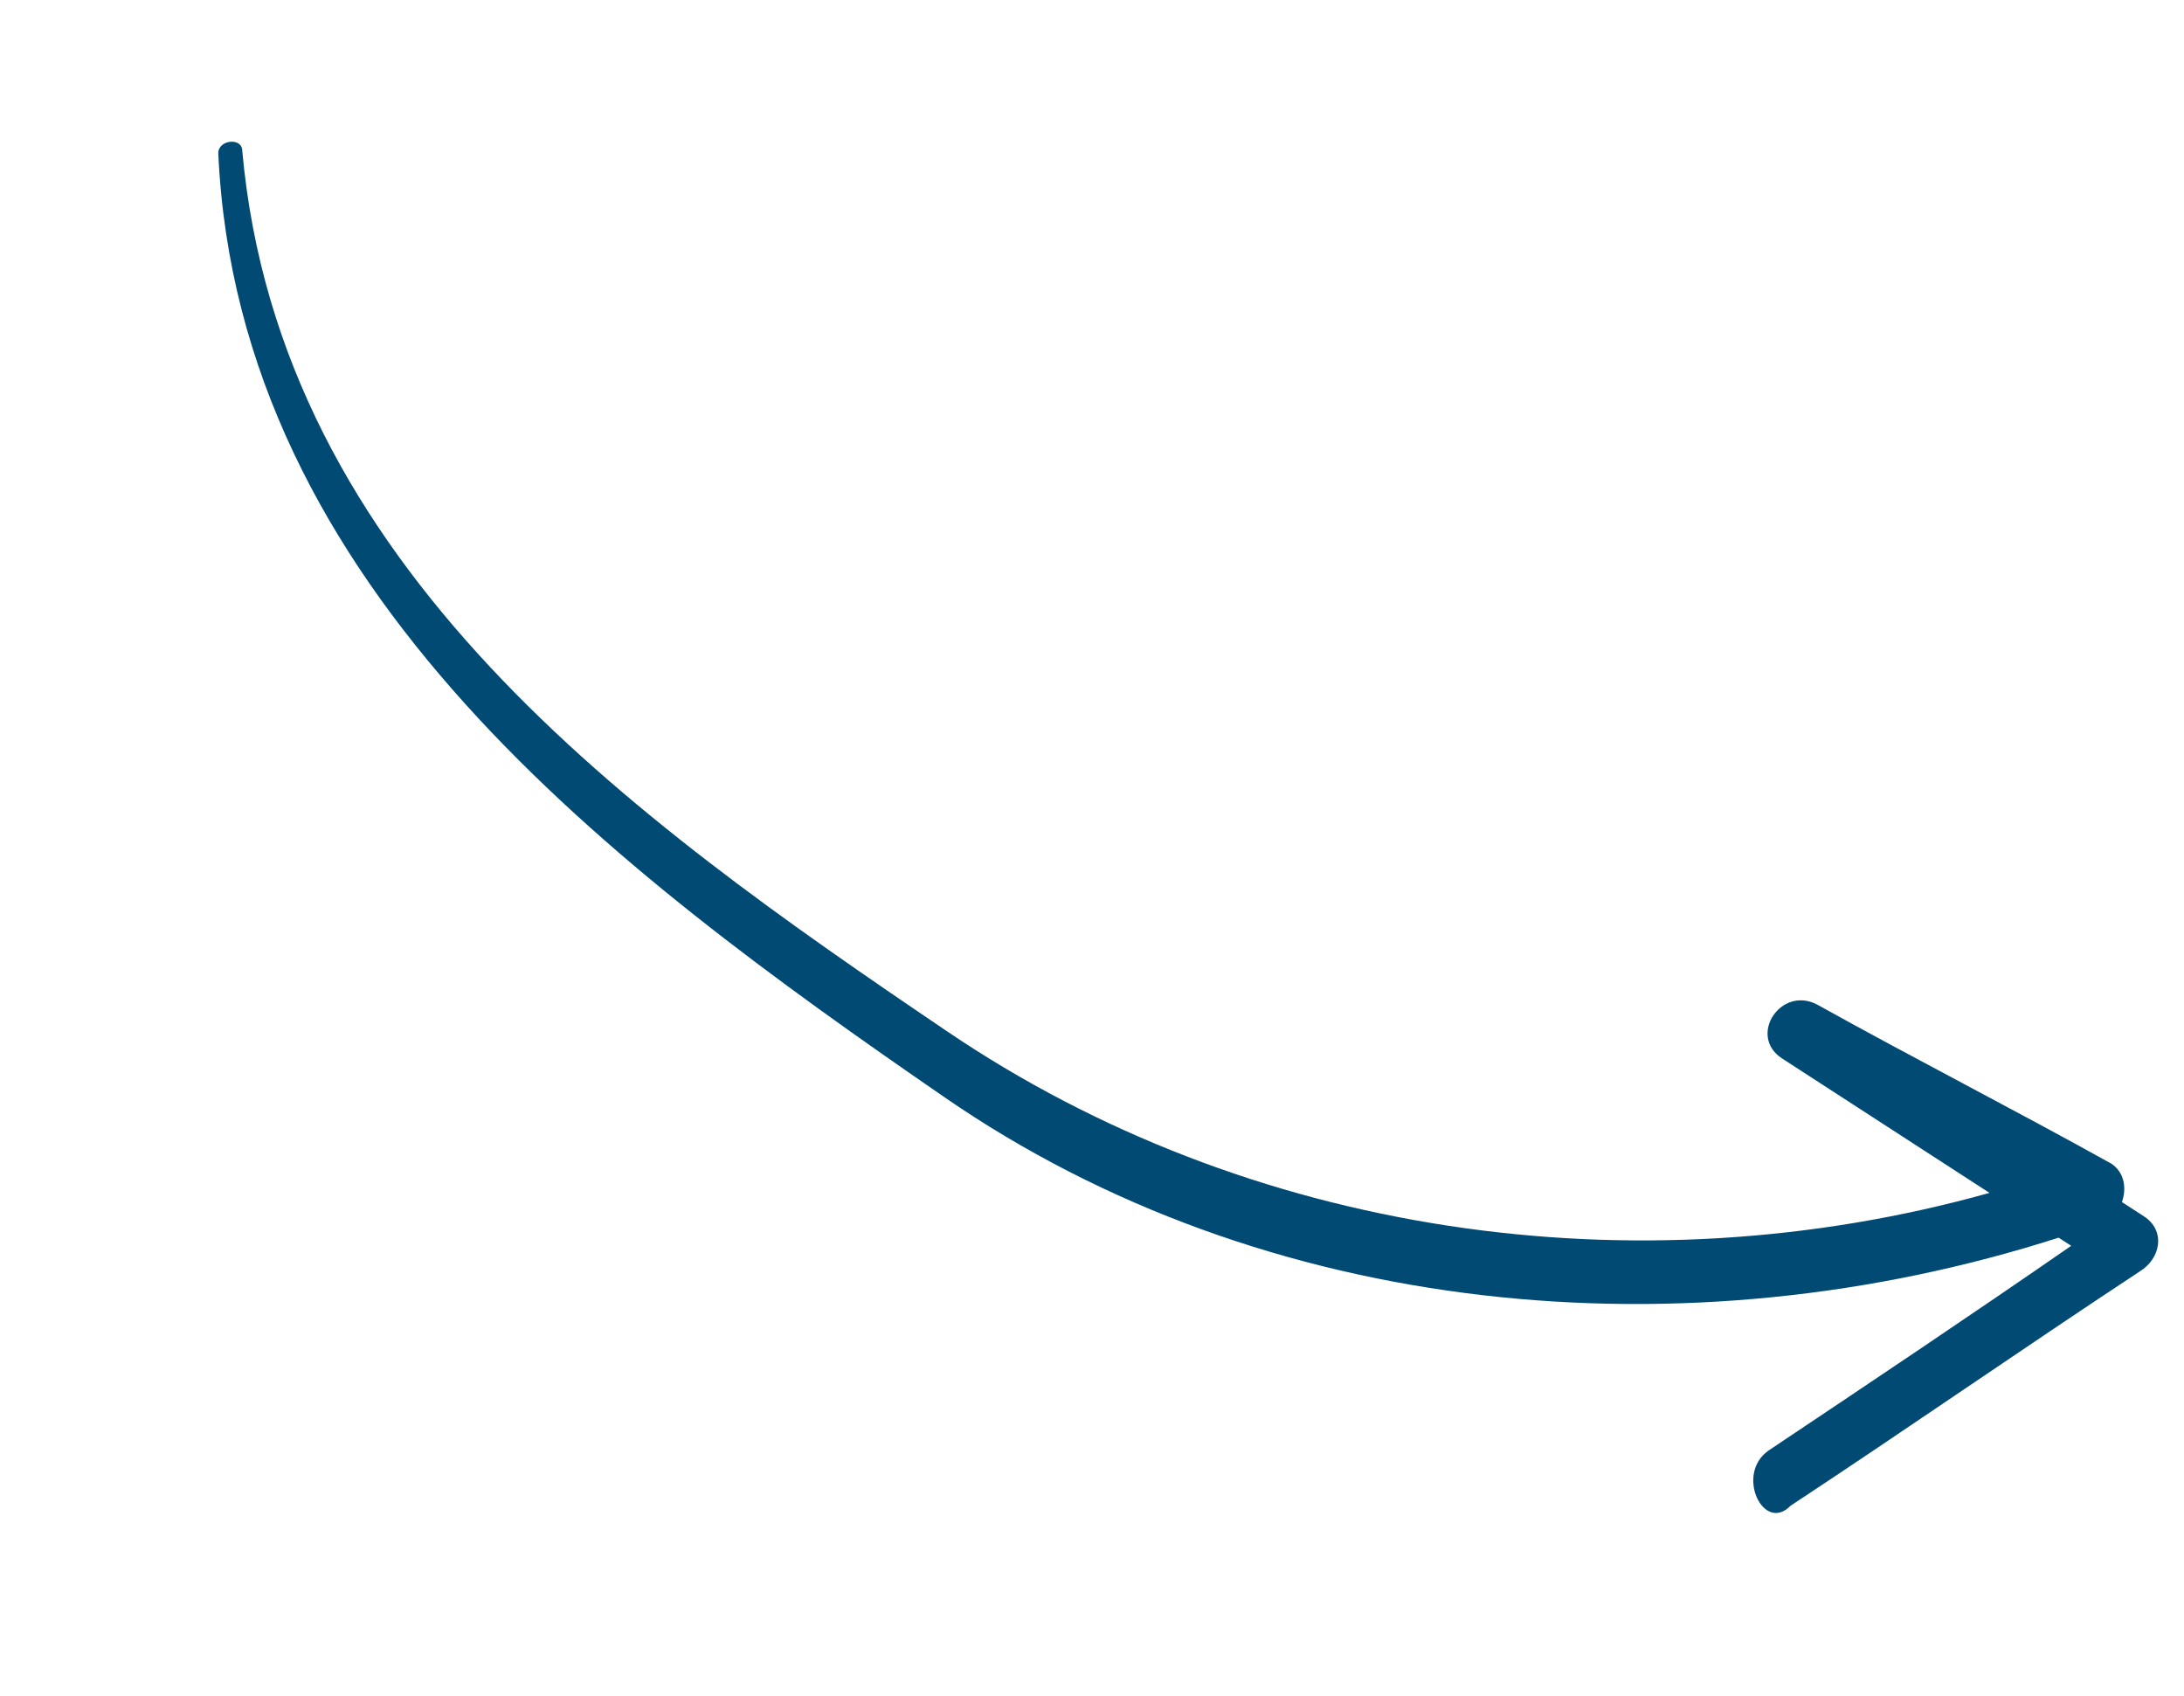 <svg xmlns="http://www.w3.org/2000/svg" width="94" height="73" fill="none"><path fill="#004A74" d="M76.105 62.428c4.421-2.956 8.842-5.912 13.04-8.819l-.542-.35c-16.026 5.136-34.165 3.472-47.962-6.05C26.44 37.425 10.246 25.381 9.395 6.593c-.004-.584 1.027-.692 1.032-.108 1.607 17.92 16.714 28.68 30.329 37.89 12.94 8.771 29.603 11.226 44.873 6.957l-8.925-5.783c-1.488-.963-.067-3.147 1.509-2.32 4.234 2.356 8.422 4.487 12.656 6.843.541.35.68 1.023.46 1.656l.947.613c.947.614.73 1.832-.207 2.388-5.047 3.327-9.958 6.74-15.005 10.067-1.158 1.19-2.387-1.353-.959-2.367Z"/></svg>